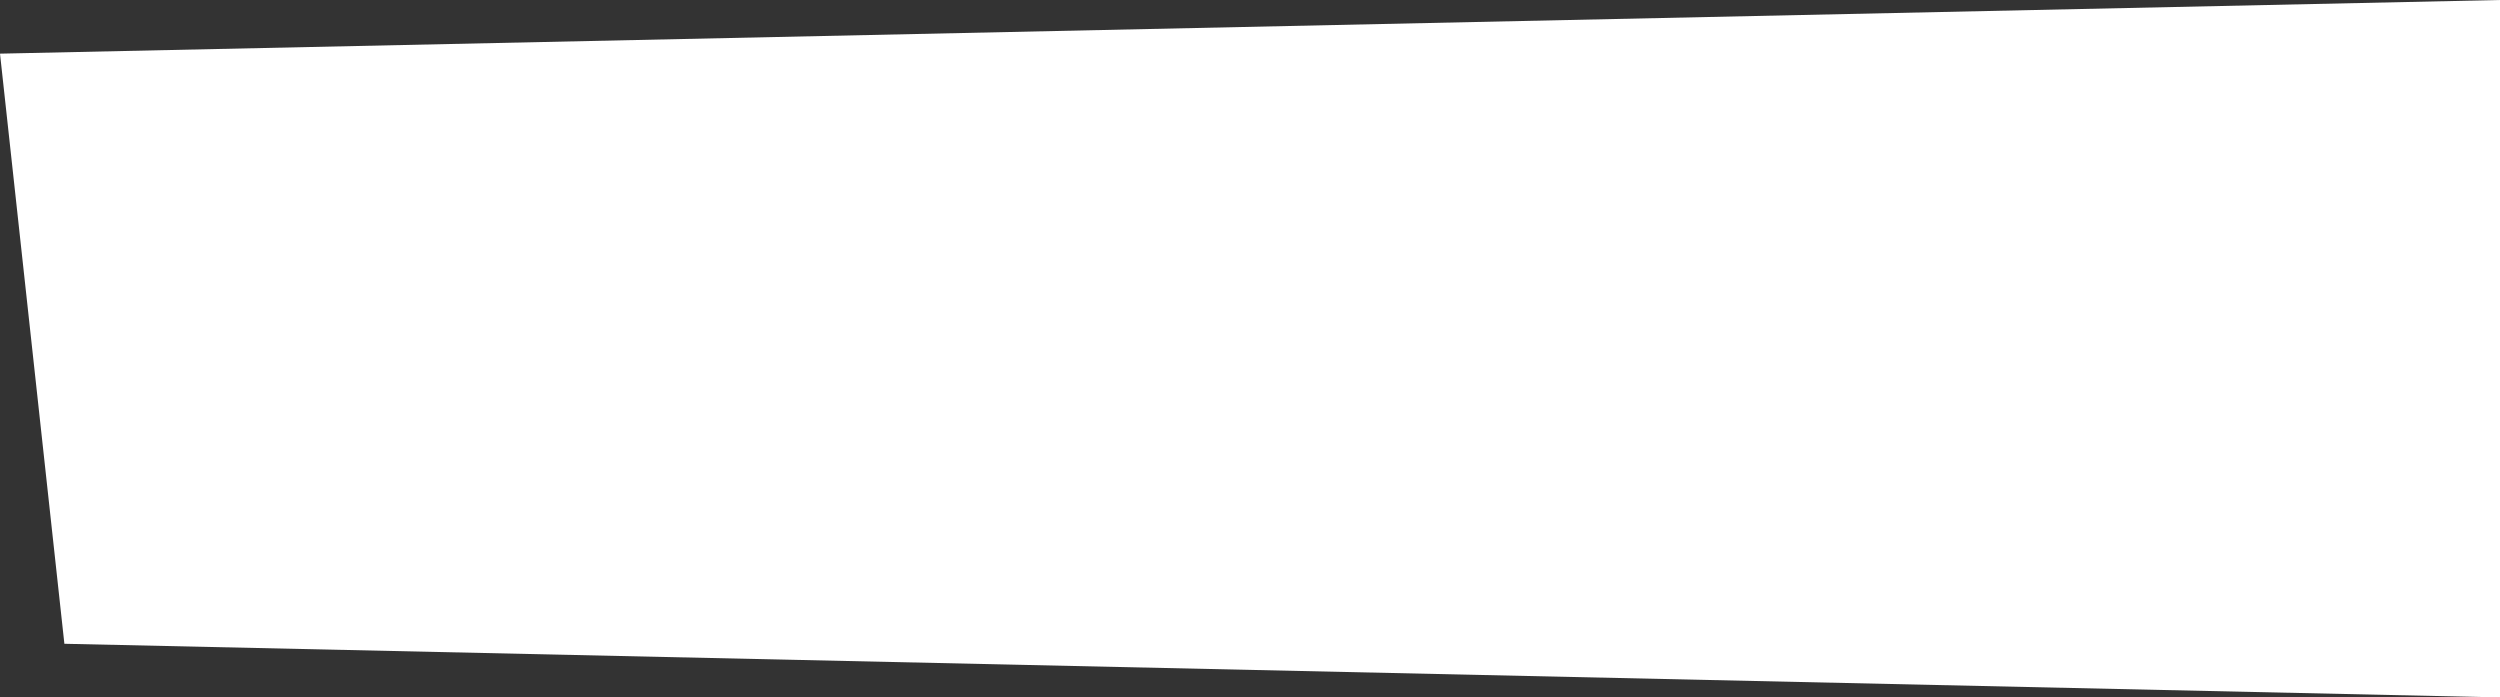 <?xml version="1.0" encoding="UTF-8" standalone="no"?>
<!-- Created with Inkscape (http://www.inkscape.org/) -->

<svg
   xmlns:dc="http://purl.org/dc/elements/1.1/"
   xmlns:cc="http://creativecommons.org/ns#"
   xmlns:rdf="http://www.w3.org/1999/02/22-rdf-syntax-ns#"
   xmlns:svg="http://www.w3.org/2000/svg"
   xmlns="http://www.w3.org/2000/svg"
   xmlns:sodipodi="http://sodipodi.sourceforge.net/DTD/sodipodi-0.dtd"
   xmlns:inkscape="http://www.inkscape.org/namespaces/inkscape"
   width="176.137mm"
   height="49.137mm"
   viewBox="0 0 176.137 49.137"
   version="1.1"
   id="svg8"
   inkscape:version="0.92.1 r15371"
   sodipodi:docname="field1.svg">
  <rect x="0" y="0" width="176.137" height="49.137" fill="#333333" stroke="none"/>
  <defs
     id="defs2" />
  <sodipodi:namedview
     id="base"
     pagecolor="#ffffff"
     bordercolor="#666666"
     borderopacity="1.0"
     inkscape:pageopacity="0.0"
     inkscape:pageshadow="2"
     inkscape:zoom="0.35"
     inkscape:cx="-168.57143"
     inkscape:cy="-148.57143"
     inkscape:document-units="mm"
     inkscape:current-layer="layer1"
     showgrid="false"
     fit-margin-top="0"
     fit-margin-left="0"
     fit-margin-right="0"
     fit-margin-bottom="0"
     inkscape:window-width="1920"
     inkscape:window-height="1017"
     inkscape:window-x="-8"
     inkscape:window-y="-8"
     inkscape:window-maximized="1" />
  <g
     inkscape:label="Layer 1"
     inkscape:groupmode="layer"
     id="layer1"
     transform="translate(-18.143,-60.387)">
    <path
       style="opacity:1;fill:#ffffff;fill-opacity:1;stroke:none;stroke-width:0.265;stroke-opacity:1"
       d="M 18.143,64.167 194.28,60.387 V 109.524 L 22.679,105.744 Z"
       id="rect4485"
       inkscape:connector-curvature="0"
       sodipodi:nodetypes="ccccc" />
  </g>
</svg>
